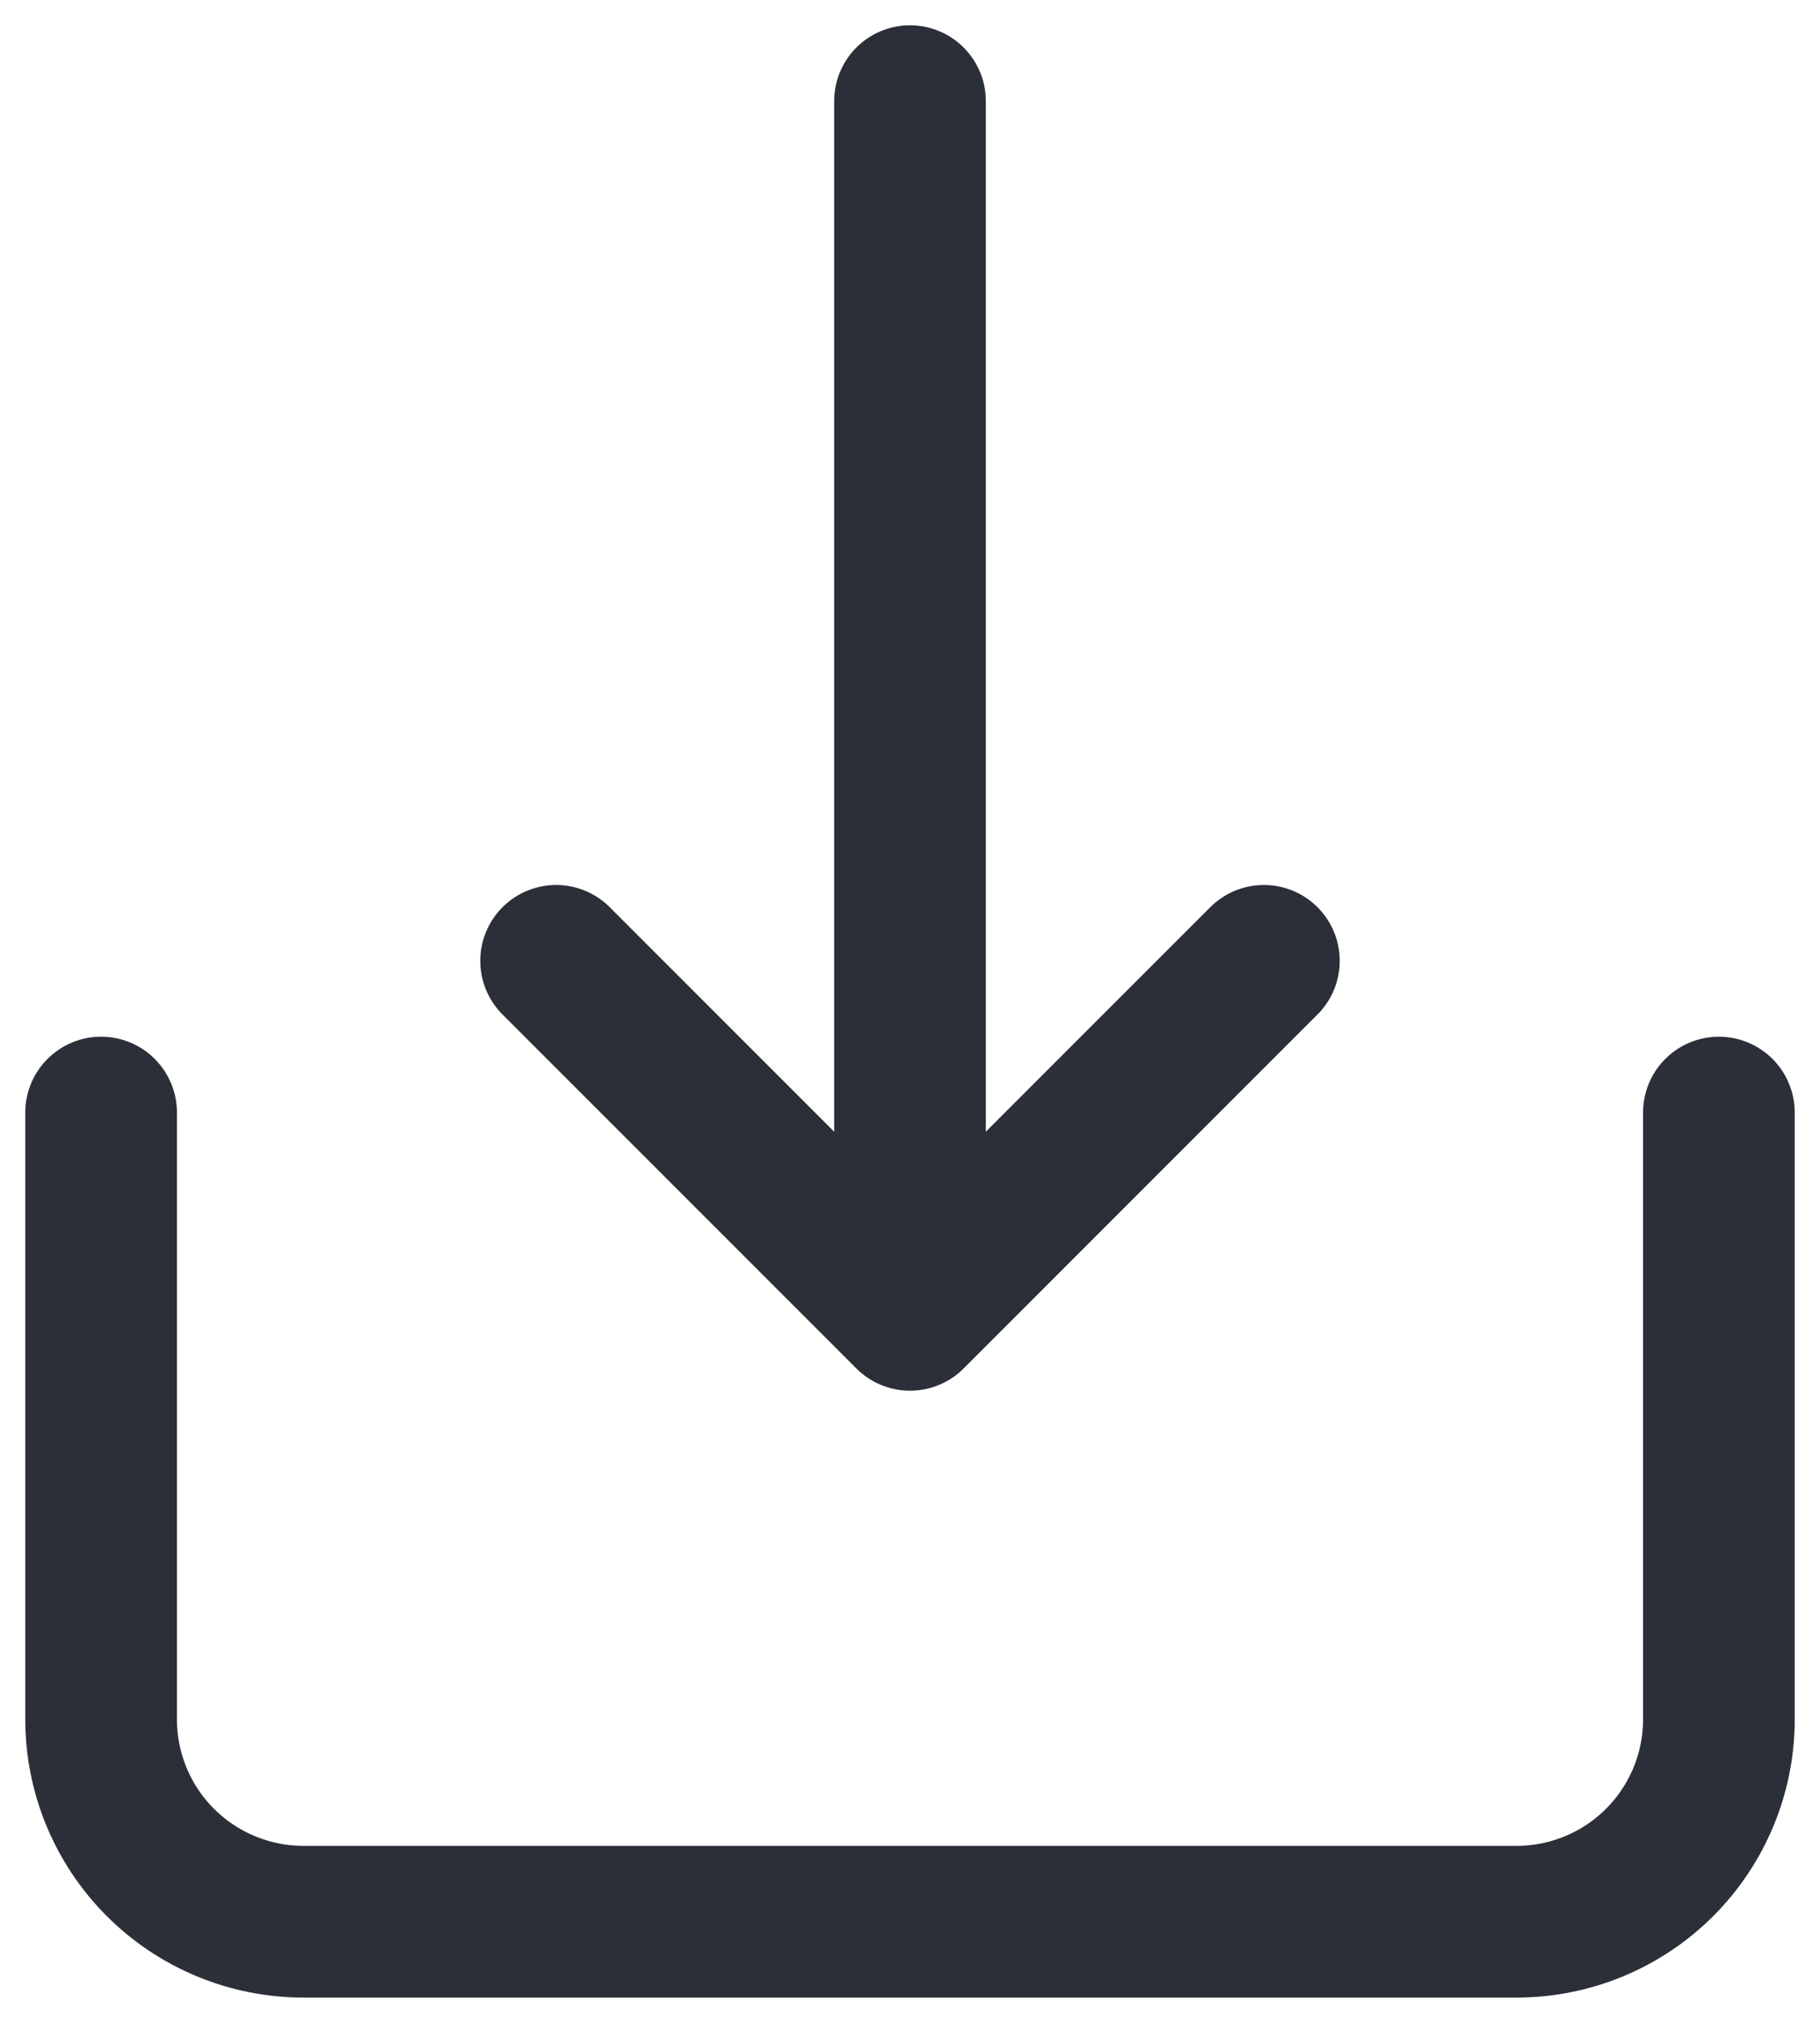 <svg width="18" height="20" viewBox="0 0 18 20" fill="none" xmlns="http://www.w3.org/2000/svg">
<path d="M1 11V17C1 17.53 1.211 18.039 1.586 18.414C1.961 18.789 2.47 19 3 19H15C15.53 19 16.039 18.789 16.414 18.414C16.789 18.039 17 17.53 17 17V11M9 1V13M9 13L5.5 9.5M9 13L12.5 9.5" stroke="#2B2F38" stroke-width="1.5" stroke-linecap="round" stroke-linejoin="round"/>
</svg>
